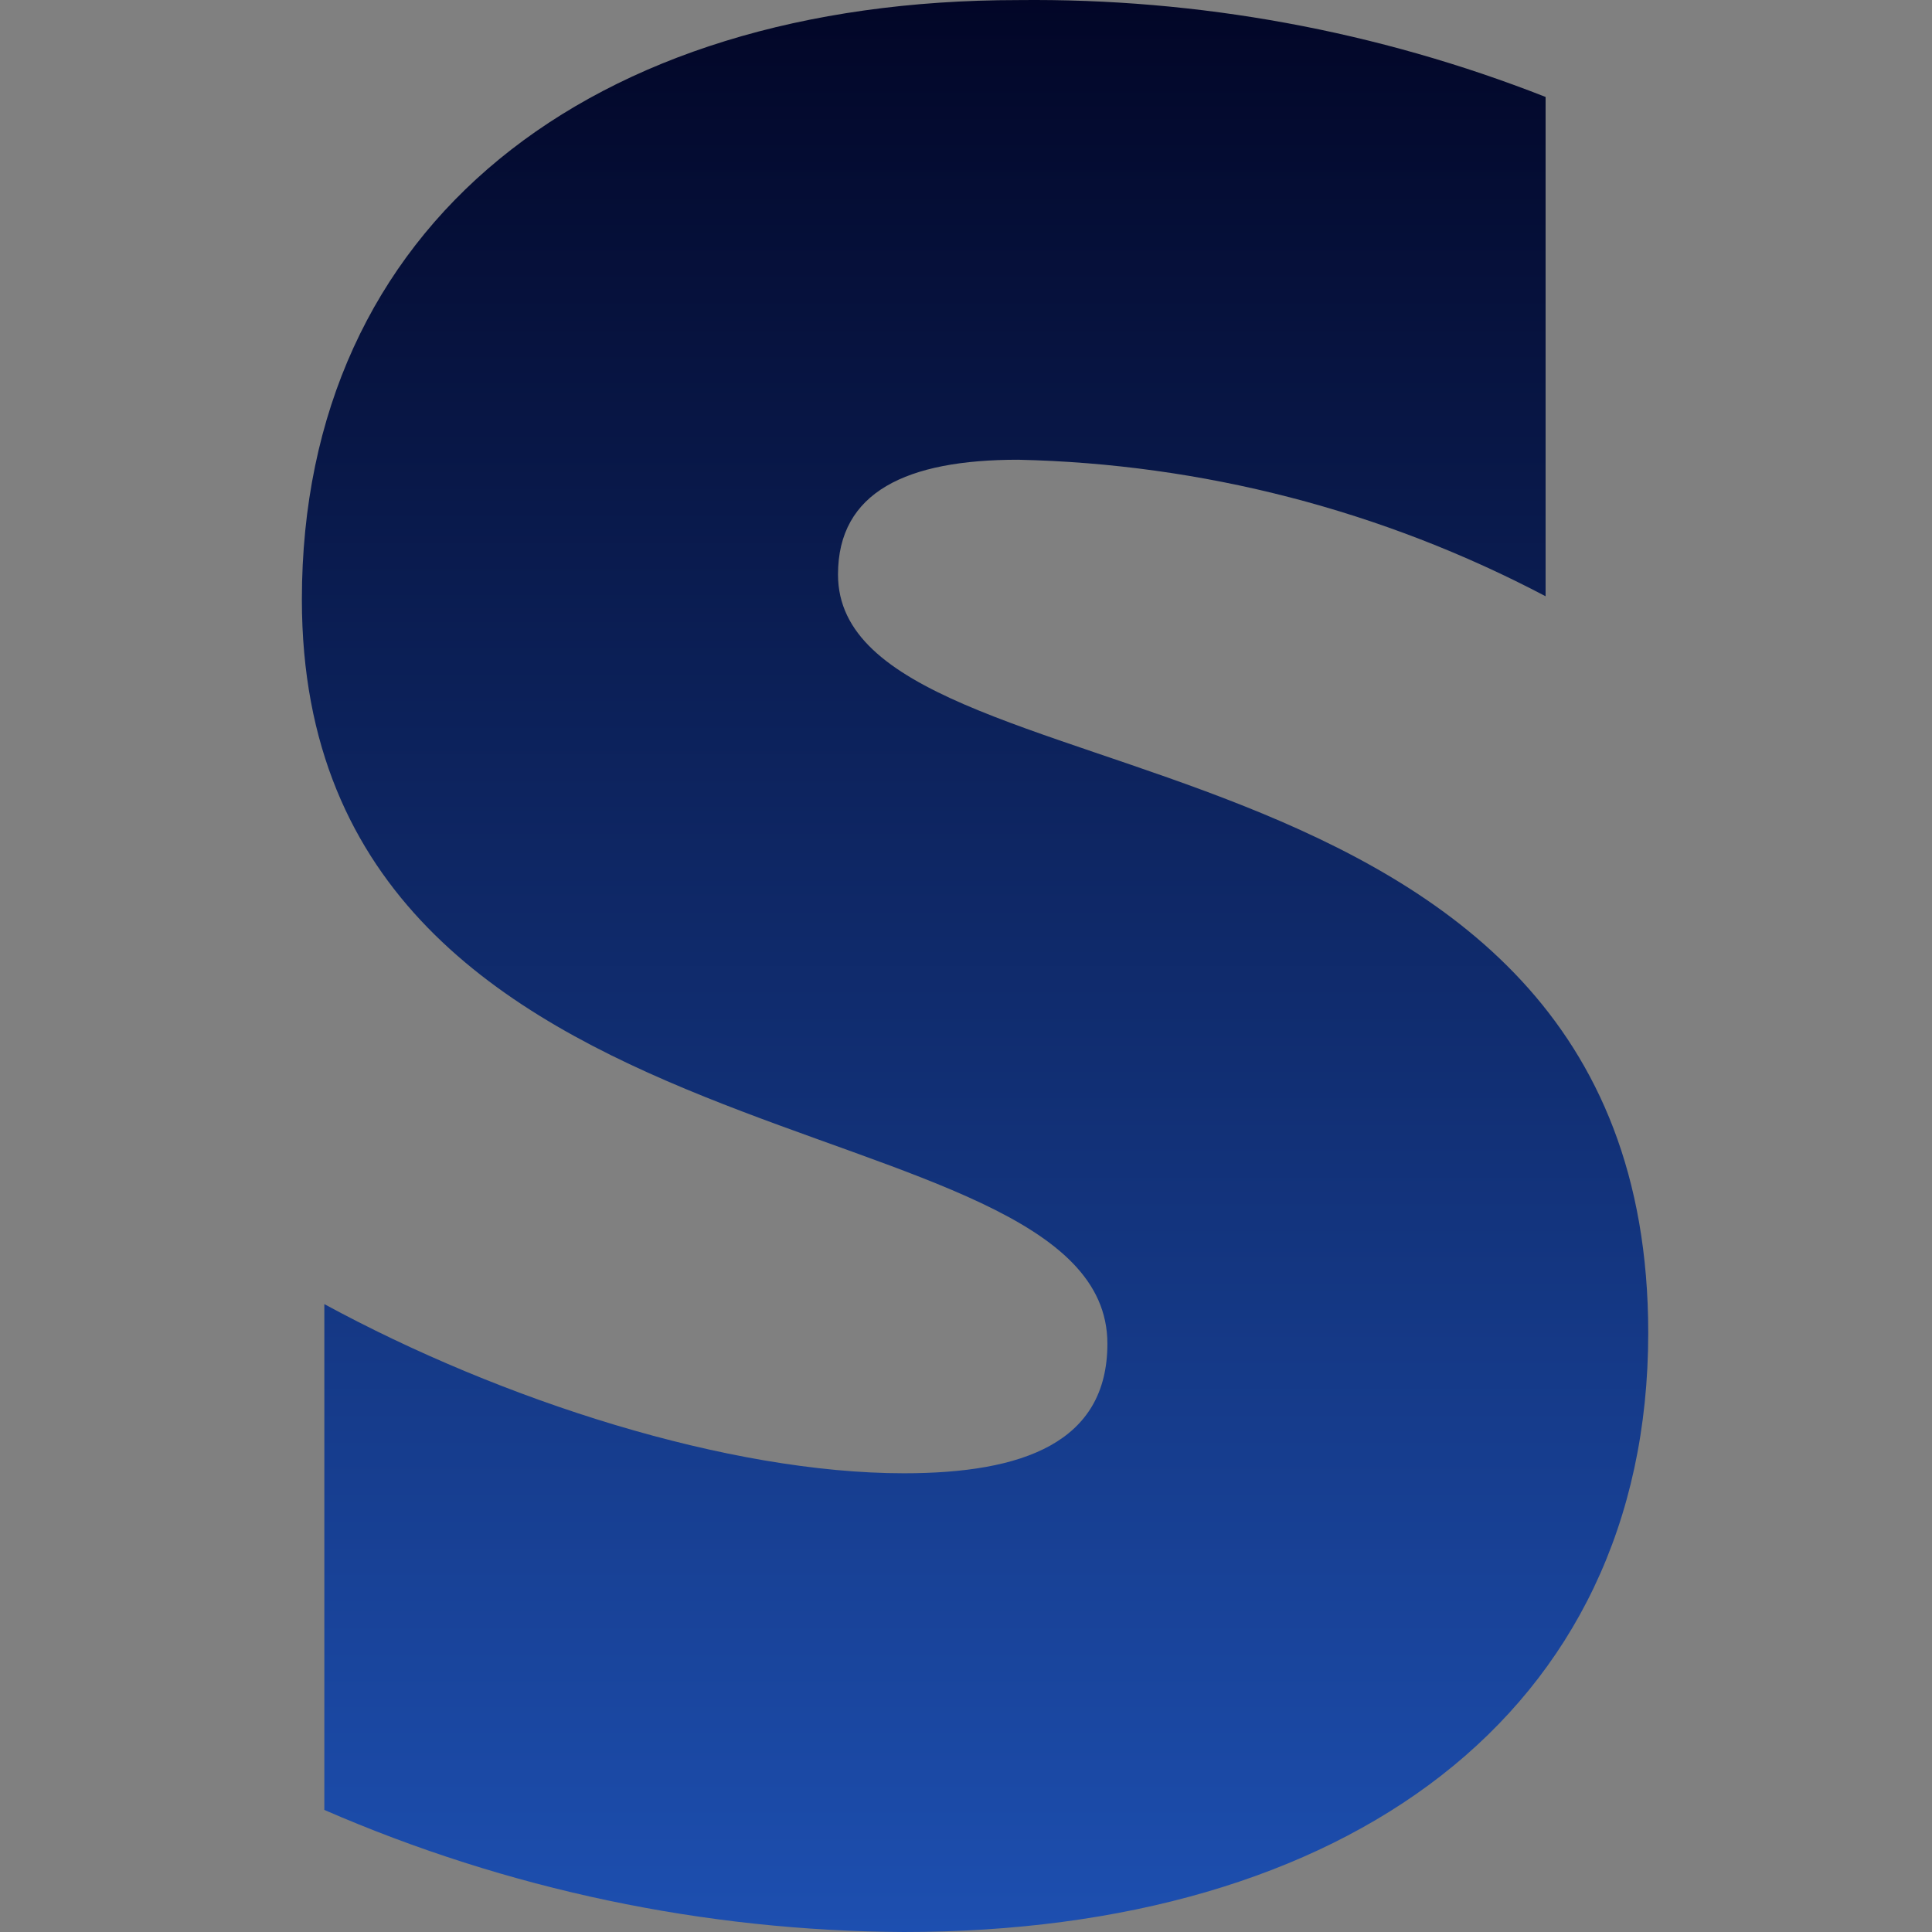 <svg width="48" height="48" viewBox="0 0 48 48" fill="none" xmlns="http://www.w3.org/2000/svg">
<rect x="0" y="0" width="48" height="48" fill="#808080" stroke="none"/>
<path fill-rule="evenodd" clip-rule="evenodd" d="M20.82 14.273C20.82 12.217 22.53 11.422 25.293 11.422C29.866 11.521 34.353 12.682 38.4 14.814V2.409C34.227 0.769 29.776 -0.048 25.293 0.002C14.643 0.002 7.5 5.58 7.5 14.895C7.5 29.469 27.513 27.102 27.513 33.384C27.513 35.841 25.413 36.603 22.458 36.603C18.101 36.603 12.473 34.8 8.058 32.4V44.967C12.603 46.945 17.503 47.977 22.459 48C33.405 48 40.95 42.593 40.95 33.115C40.95 17.387 20.82 20.196 20.82 14.275V14.273Z" fill="url(#paint0_linear_134_1231)"/>
<defs>
<linearGradient id="paint0_linear_134_1231" x1="24.225" y1="-0.001" x2="24.225" y2="48" gradientUnits="userSpaceOnUse">
<stop stop-color="#F8F8FF"/>
<stop offset="0" stop-color="#020627"/>
<stop offset="1" stop-color="#1D4FB0"/>
</linearGradient>
</defs>
</svg>
